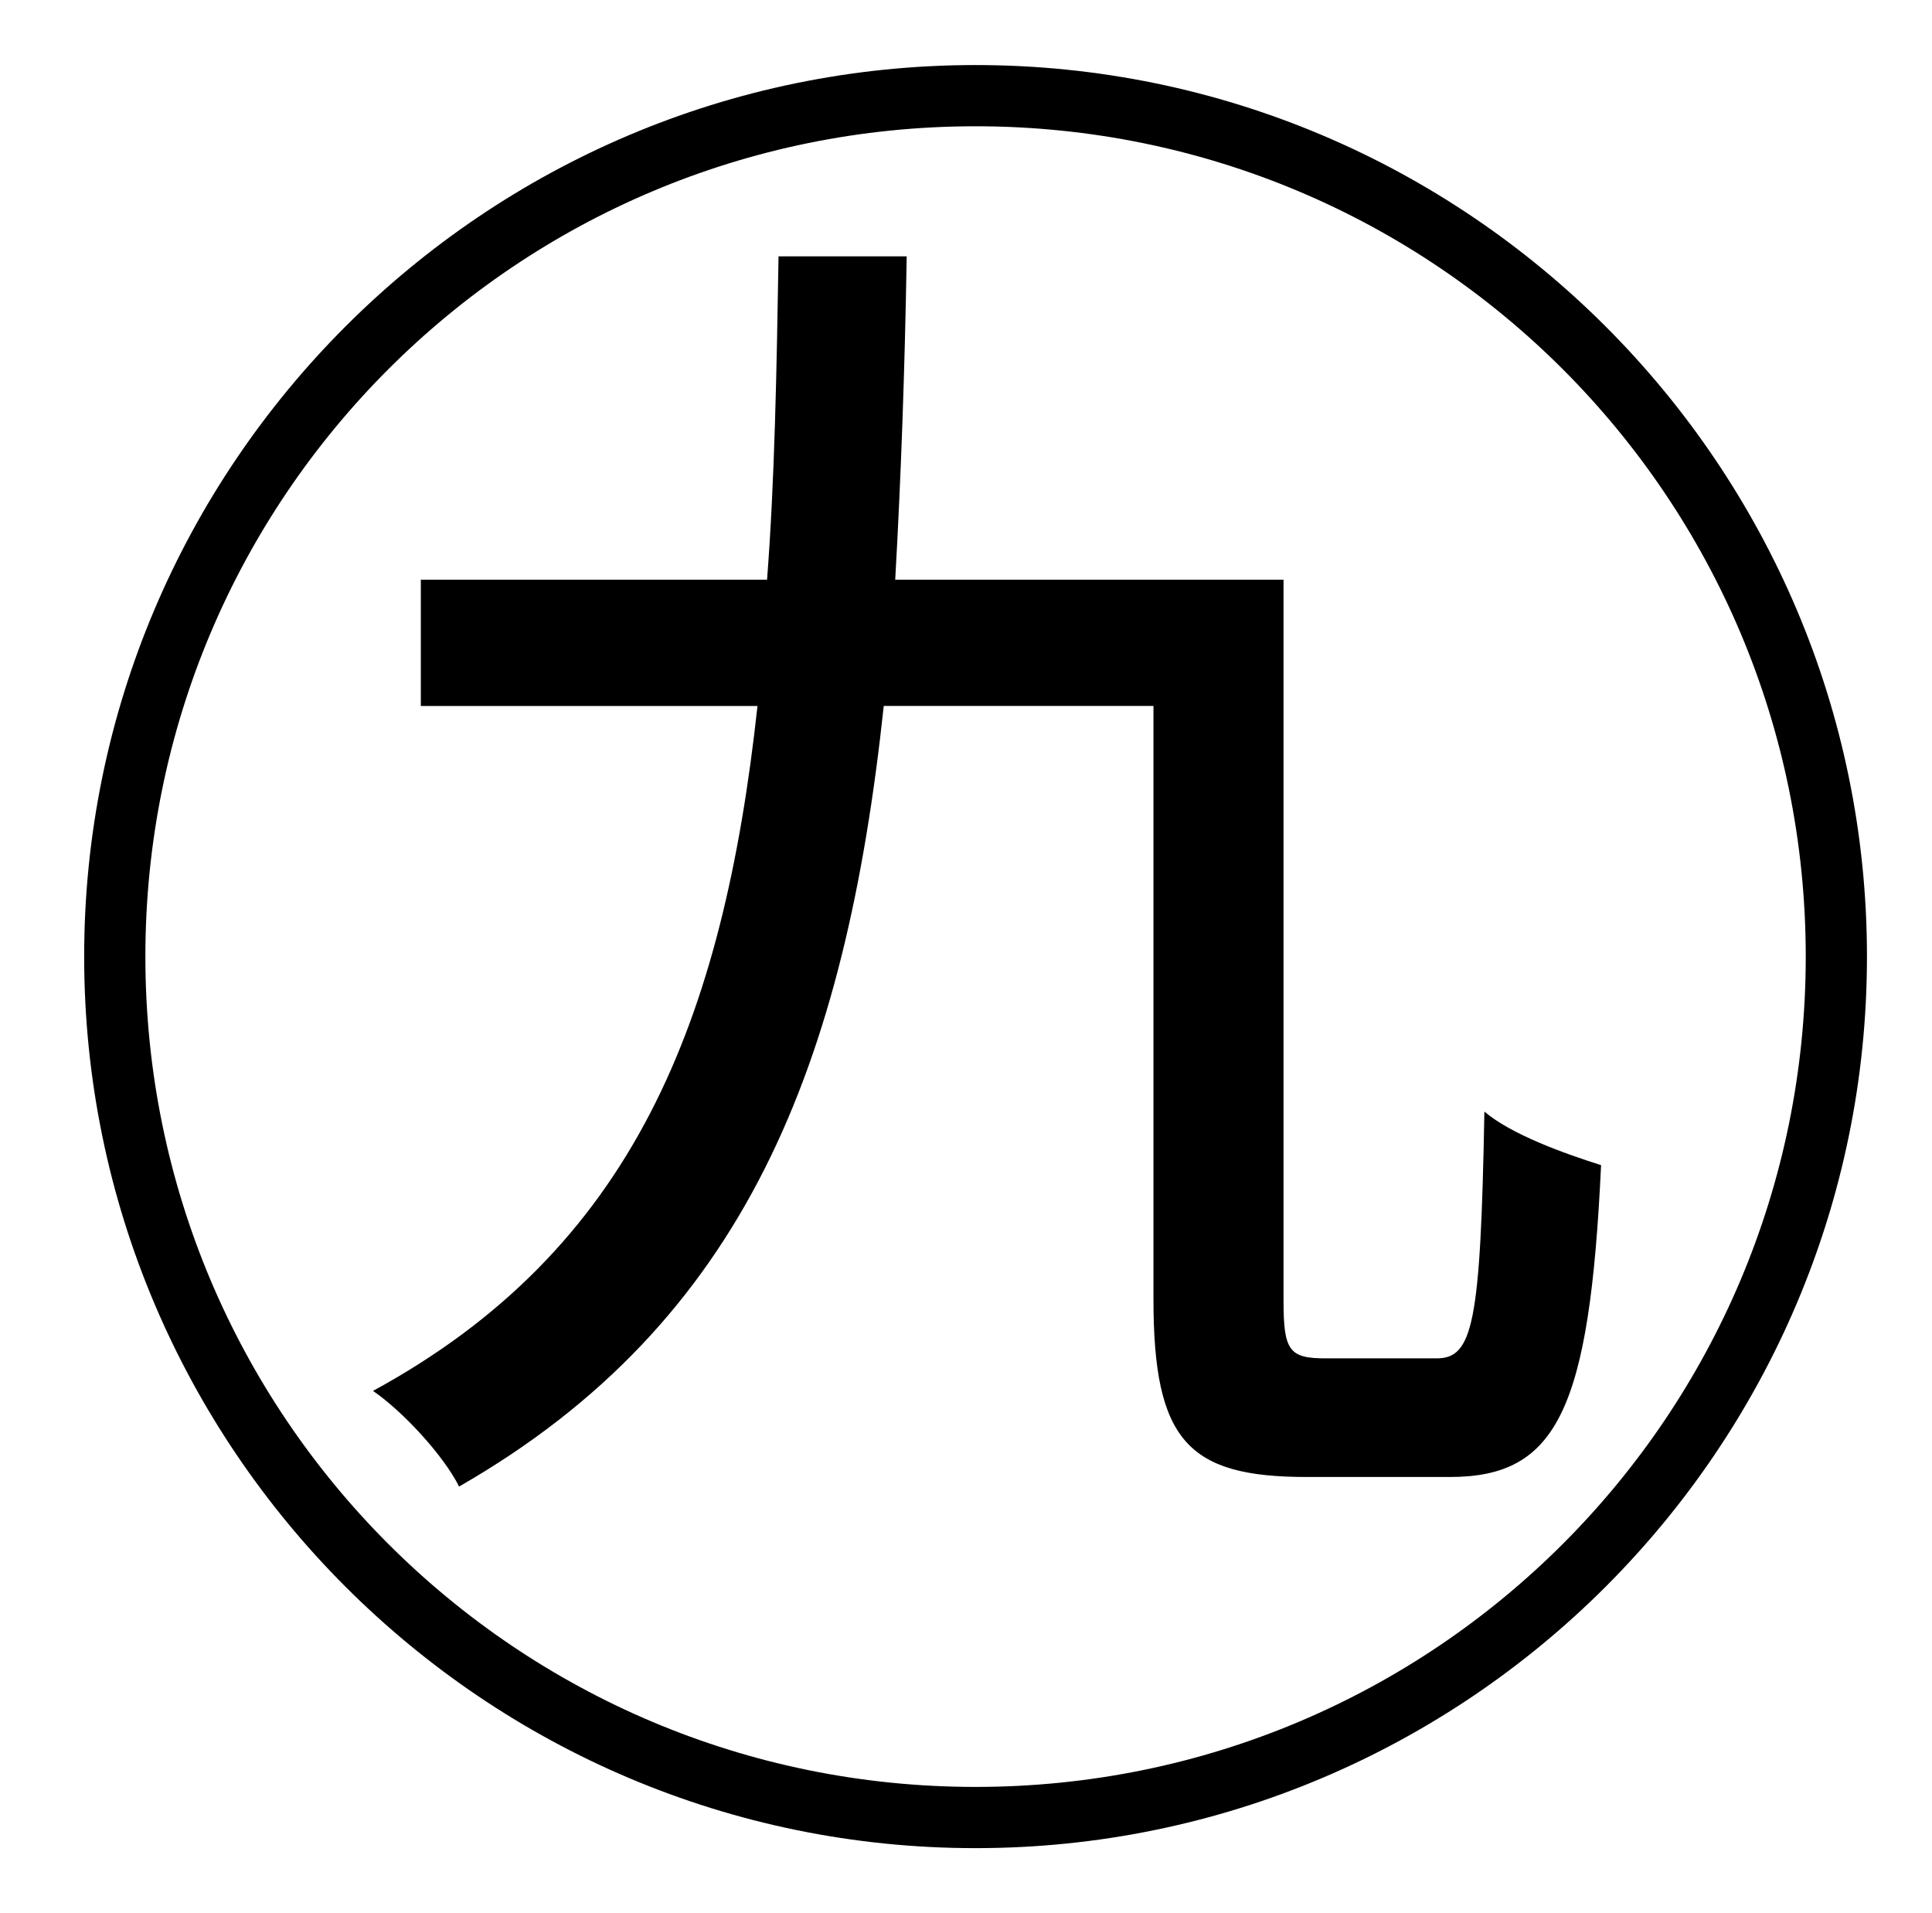 <?xml version="1.0" standalone="no"?>
<!DOCTYPE svg PUBLIC "-//W3C//DTD SVG 1.1//EN" "http://www.w3.org/Graphics/SVG/1.1/DTD/svg11.dtd" >
<svg xmlns="http://www.w3.org/2000/svg" xmlns:xlink="http://www.w3.org/1999/xlink" version="1.1" viewBox="-10 0 1010 1000">
   <path fill="currentColor"
d="M683 710h58c19 0 23 -18 25 -129c14 12 42 22 61 28c-6 128 -23 163 -79 163h-75c-62 0 -80 -19 -80 -93v-310h-141c-20 187 -72 322 -222 408c-8 -16 -29 -39 -45 -50c136 -74 183 -193 201 -358h-176v-66h181c4 -52 5 -109 6 -169h67c-1 60 -3 116 -6 169h203v377
c0 26 3 30 22 30zM500 934c240 0 434 -194 434 -434s-194 -434 -434 -434s-434 194 -434 434s194 434 434 434zM500 34c257 0 466 209 466 466s-209 466 -466 466s-466 -209 -466 -466s209 -466 466 -466z" />
</svg>
